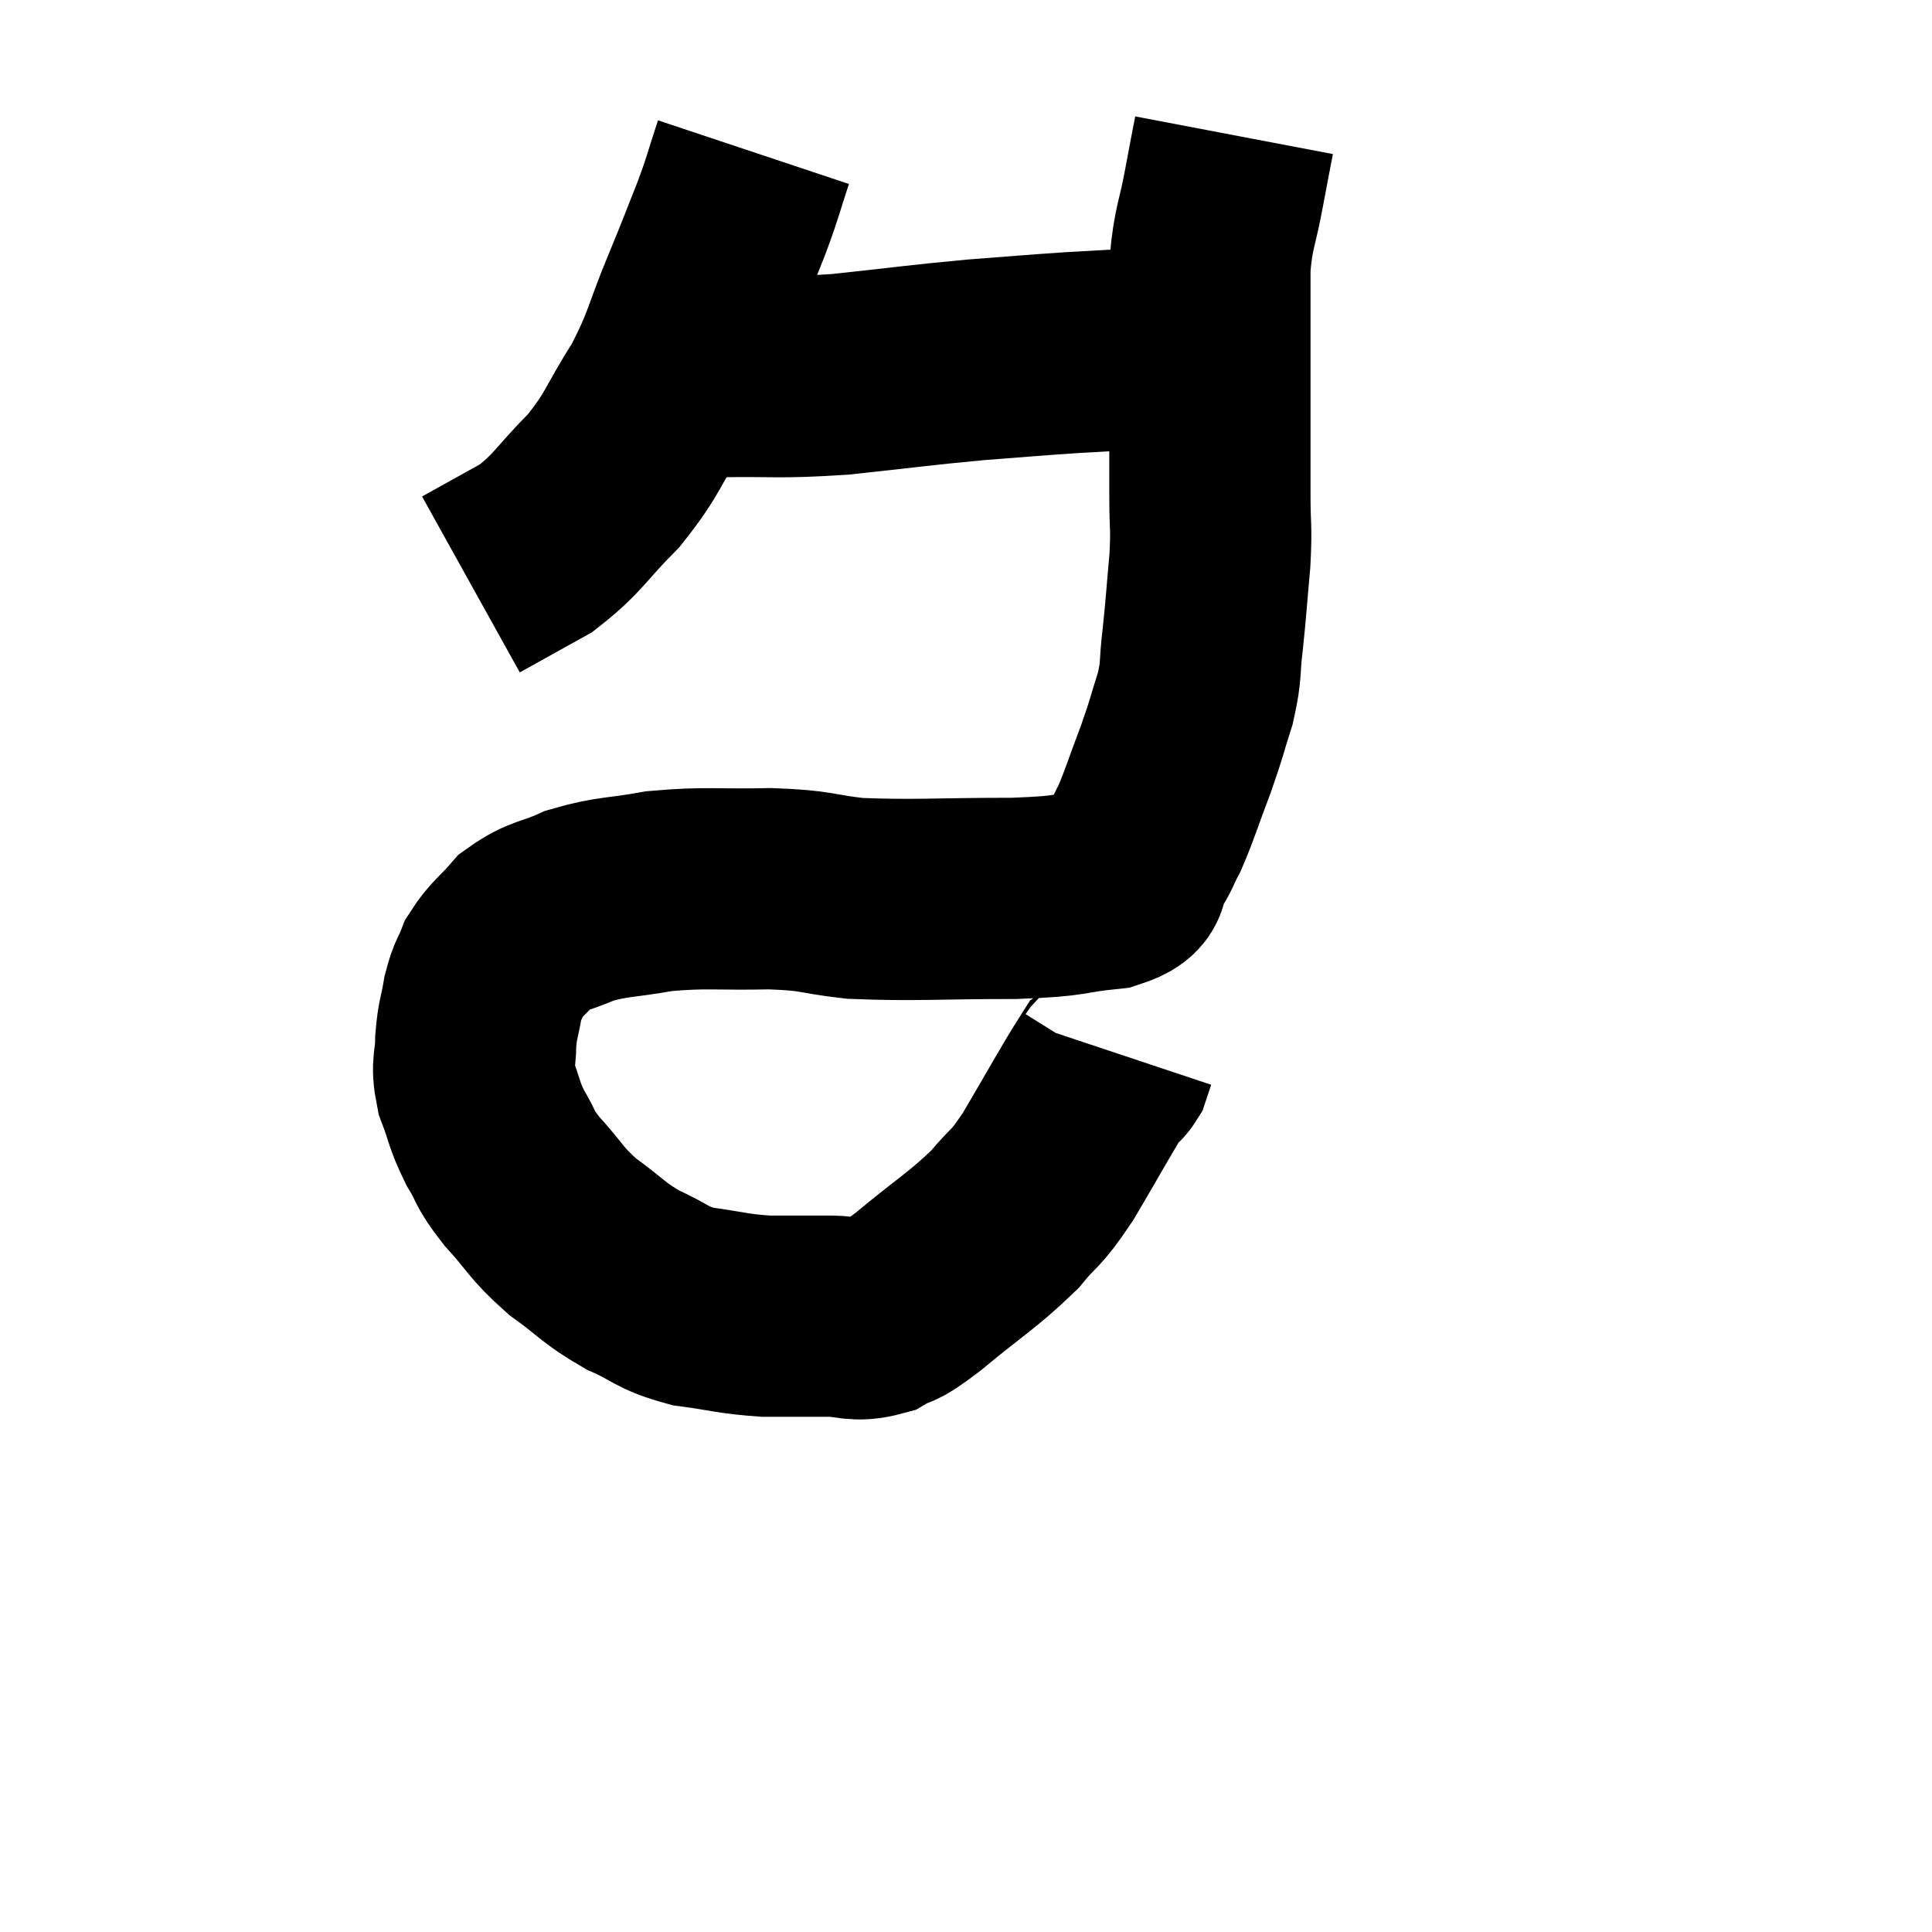 <svg width="48" height="48" viewBox="0 0 48 48" xmlns="http://www.w3.org/2000/svg"><path d="M 18.72 3.78 C 18.45 4.59, 18.495 4.545, 18.18 5.4 C 17.82 6.3, 17.91 6.105, 17.46 7.2 C 16.92 8.49, 16.995 8.595, 16.38 9.78 C 15.69 10.86, 15.765 10.98, 15 11.94 C 14.16 12.78, 14.145 12.975, 13.32 13.62 C 12.51 14.07, 12.105 14.295, 11.7 14.52 L 11.7 14.52" fill="none" stroke="black" stroke-width="5"></path><path d="M 16.56 9.24 C 16.77 9.3, 16.68 9.33, 16.98 9.36 C 17.37 9.36, 16.785 9.375, 17.76 9.36 C 19.32 9.33, 19.26 9.405, 20.88 9.3 C 22.56 9.12, 22.8 9.075, 24.24 8.94 C 25.44 8.85, 25.53 8.835, 26.64 8.76 C 27.66 8.7, 28.02 8.685, 28.68 8.64 C 28.98 8.61, 28.935 8.595, 29.28 8.58 C 29.67 8.58, 29.76 8.58, 30.06 8.58 C 30.27 8.58, 30.375 8.58, 30.48 8.58 L 30.48 8.58" fill="none" stroke="black" stroke-width="5"></path><path d="M 30.66 3.36 C 30.54 3.99, 30.57 3.81, 30.42 4.62 C 30.24 5.61, 30.15 5.61, 30.06 6.6 C 30.06 7.59, 30.06 7.605, 30.06 8.58 C 30.06 9.54, 30.06 9.555, 30.06 10.5 C 30.06 11.43, 30.06 11.505, 30.06 12.36 C 30.06 13.14, 30.105 13.035, 30.06 13.92 C 29.97 14.91, 29.97 15.045, 29.88 15.9 C 29.79 16.62, 29.865 16.605, 29.7 17.34 C 29.46 18.09, 29.505 18.03, 29.22 18.84 C 28.89 19.71, 28.83 19.95, 28.56 20.58 C 28.35 20.97, 28.395 20.985, 28.14 21.36 C 27.84 21.72, 28.275 21.84, 27.54 22.08 C 26.37 22.2, 26.775 22.26, 25.2 22.32 C 23.22 22.32, 22.755 22.38, 21.24 22.32 C 20.19 22.2, 20.355 22.125, 19.14 22.08 C 17.76 22.11, 17.565 22.035, 16.38 22.14 C 15.39 22.32, 15.225 22.26, 14.4 22.5 C 13.74 22.8, 13.605 22.725, 13.08 23.1 C 12.69 23.55, 12.57 23.58, 12.3 24 C 12.15 24.39, 12.12 24.315, 12 24.78 C 11.91 25.32, 11.865 25.305, 11.82 25.86 C 11.82 26.43, 11.7 26.4, 11.82 27 C 12.06 27.63, 12.015 27.675, 12.3 28.26 C 12.63 28.8, 12.48 28.725, 12.96 29.34 C 13.59 30.03, 13.53 30.105, 14.22 30.72 C 14.97 31.26, 14.97 31.365, 15.72 31.8 C 16.47 32.13, 16.395 32.235, 17.22 32.46 C 18.12 32.58, 18.18 32.64, 19.02 32.7 C 19.8 32.7, 19.89 32.7, 20.58 32.7 C 21.18 32.7, 21.225 32.85, 21.78 32.7 C 22.29 32.4, 22.005 32.7, 22.8 32.1 C 23.88 31.2, 24.15 31.08, 24.96 30.3 C 25.5 29.64, 25.425 29.895, 26.04 28.98 C 26.73 27.81, 27.03 27.255, 27.42 26.64 C 27.51 26.58, 27.525 26.64, 27.6 26.52 L 27.72 26.16" fill="none" stroke="black" stroke-width="5"></path></svg>
